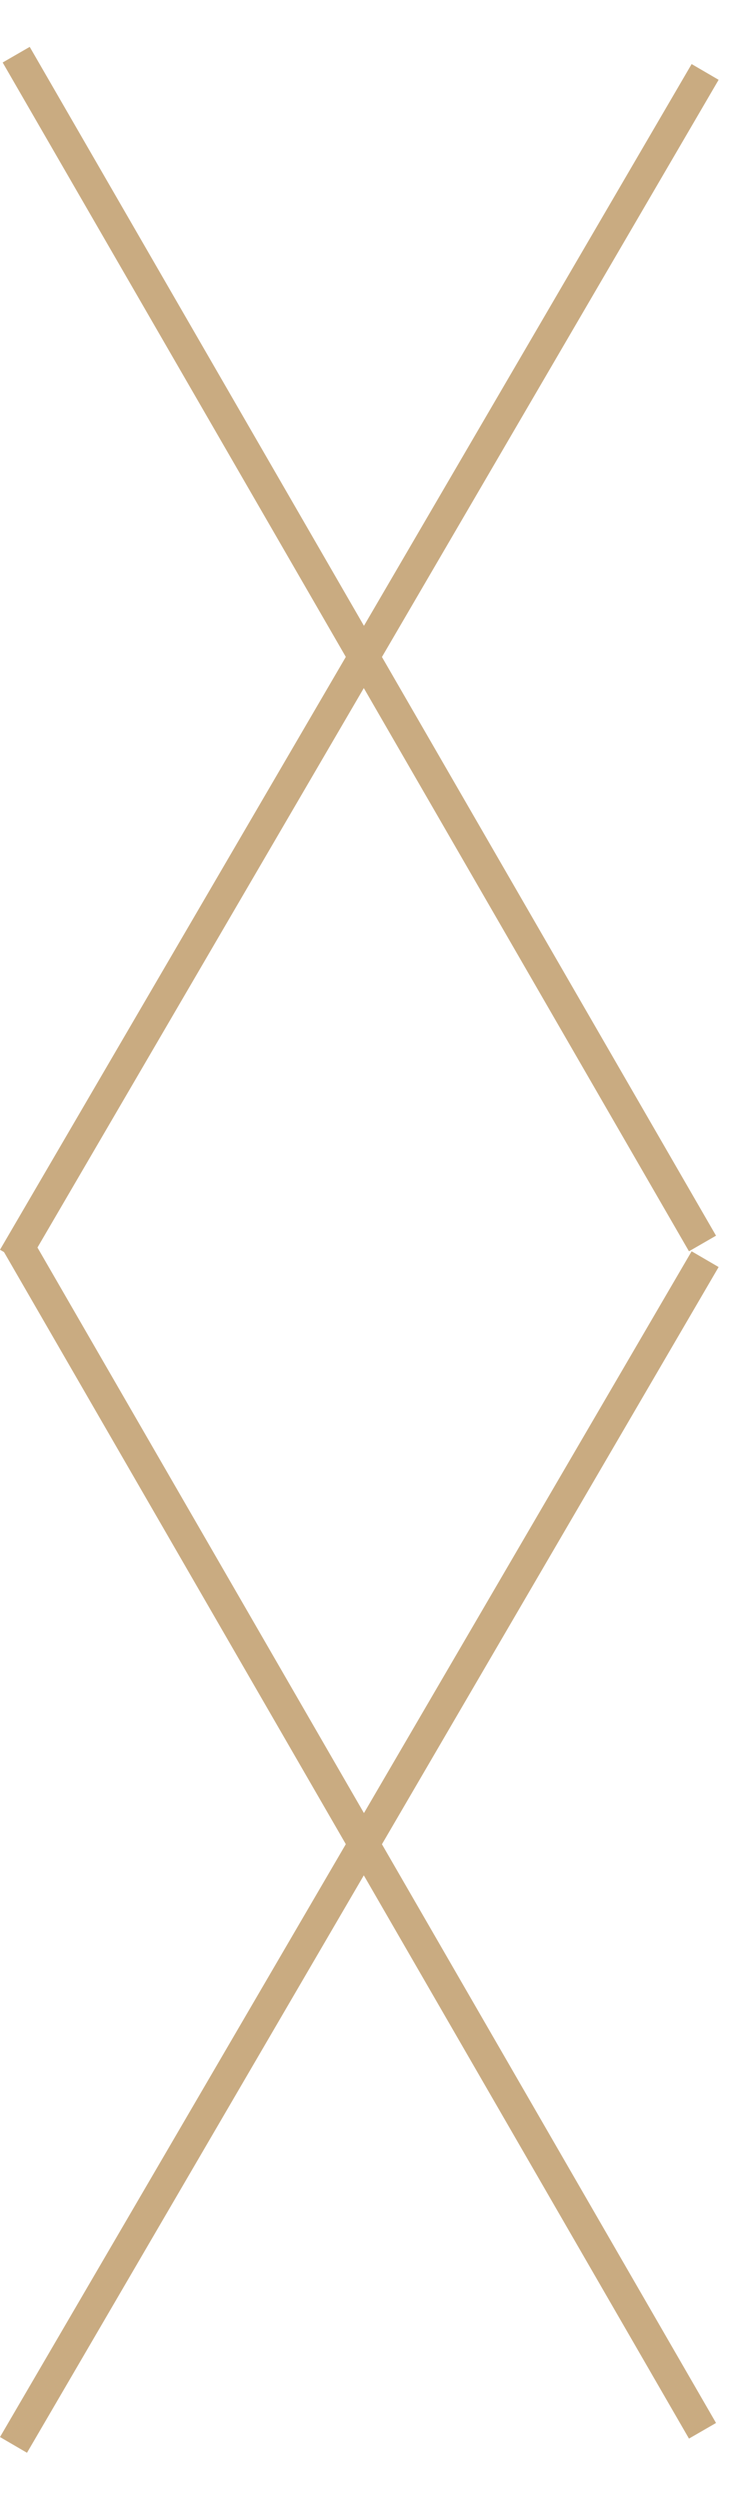 <svg width="12" height="40" viewBox="0 0 12 40" fill="none" xmlns="http://www.w3.org/2000/svg">
<line x1="11.282" y1="1.151" x2="0.216" y2="20.121" stroke="#C9AB81" stroke-width="0.5"/>
<line x1="11.282" y1="20.146" x2="0.216" y2="39.117" stroke="#C9AB81" stroke-width="0.5"/>
<line x1="0.259" y1="0.875" x2="11.24" y2="19.895" stroke="#C9AB81" stroke-width="0.5"/>
<line x1="0.259" y1="19.87" x2="11.24" y2="38.891" stroke="#C9AB81" stroke-width="0.5"/>
</svg>
